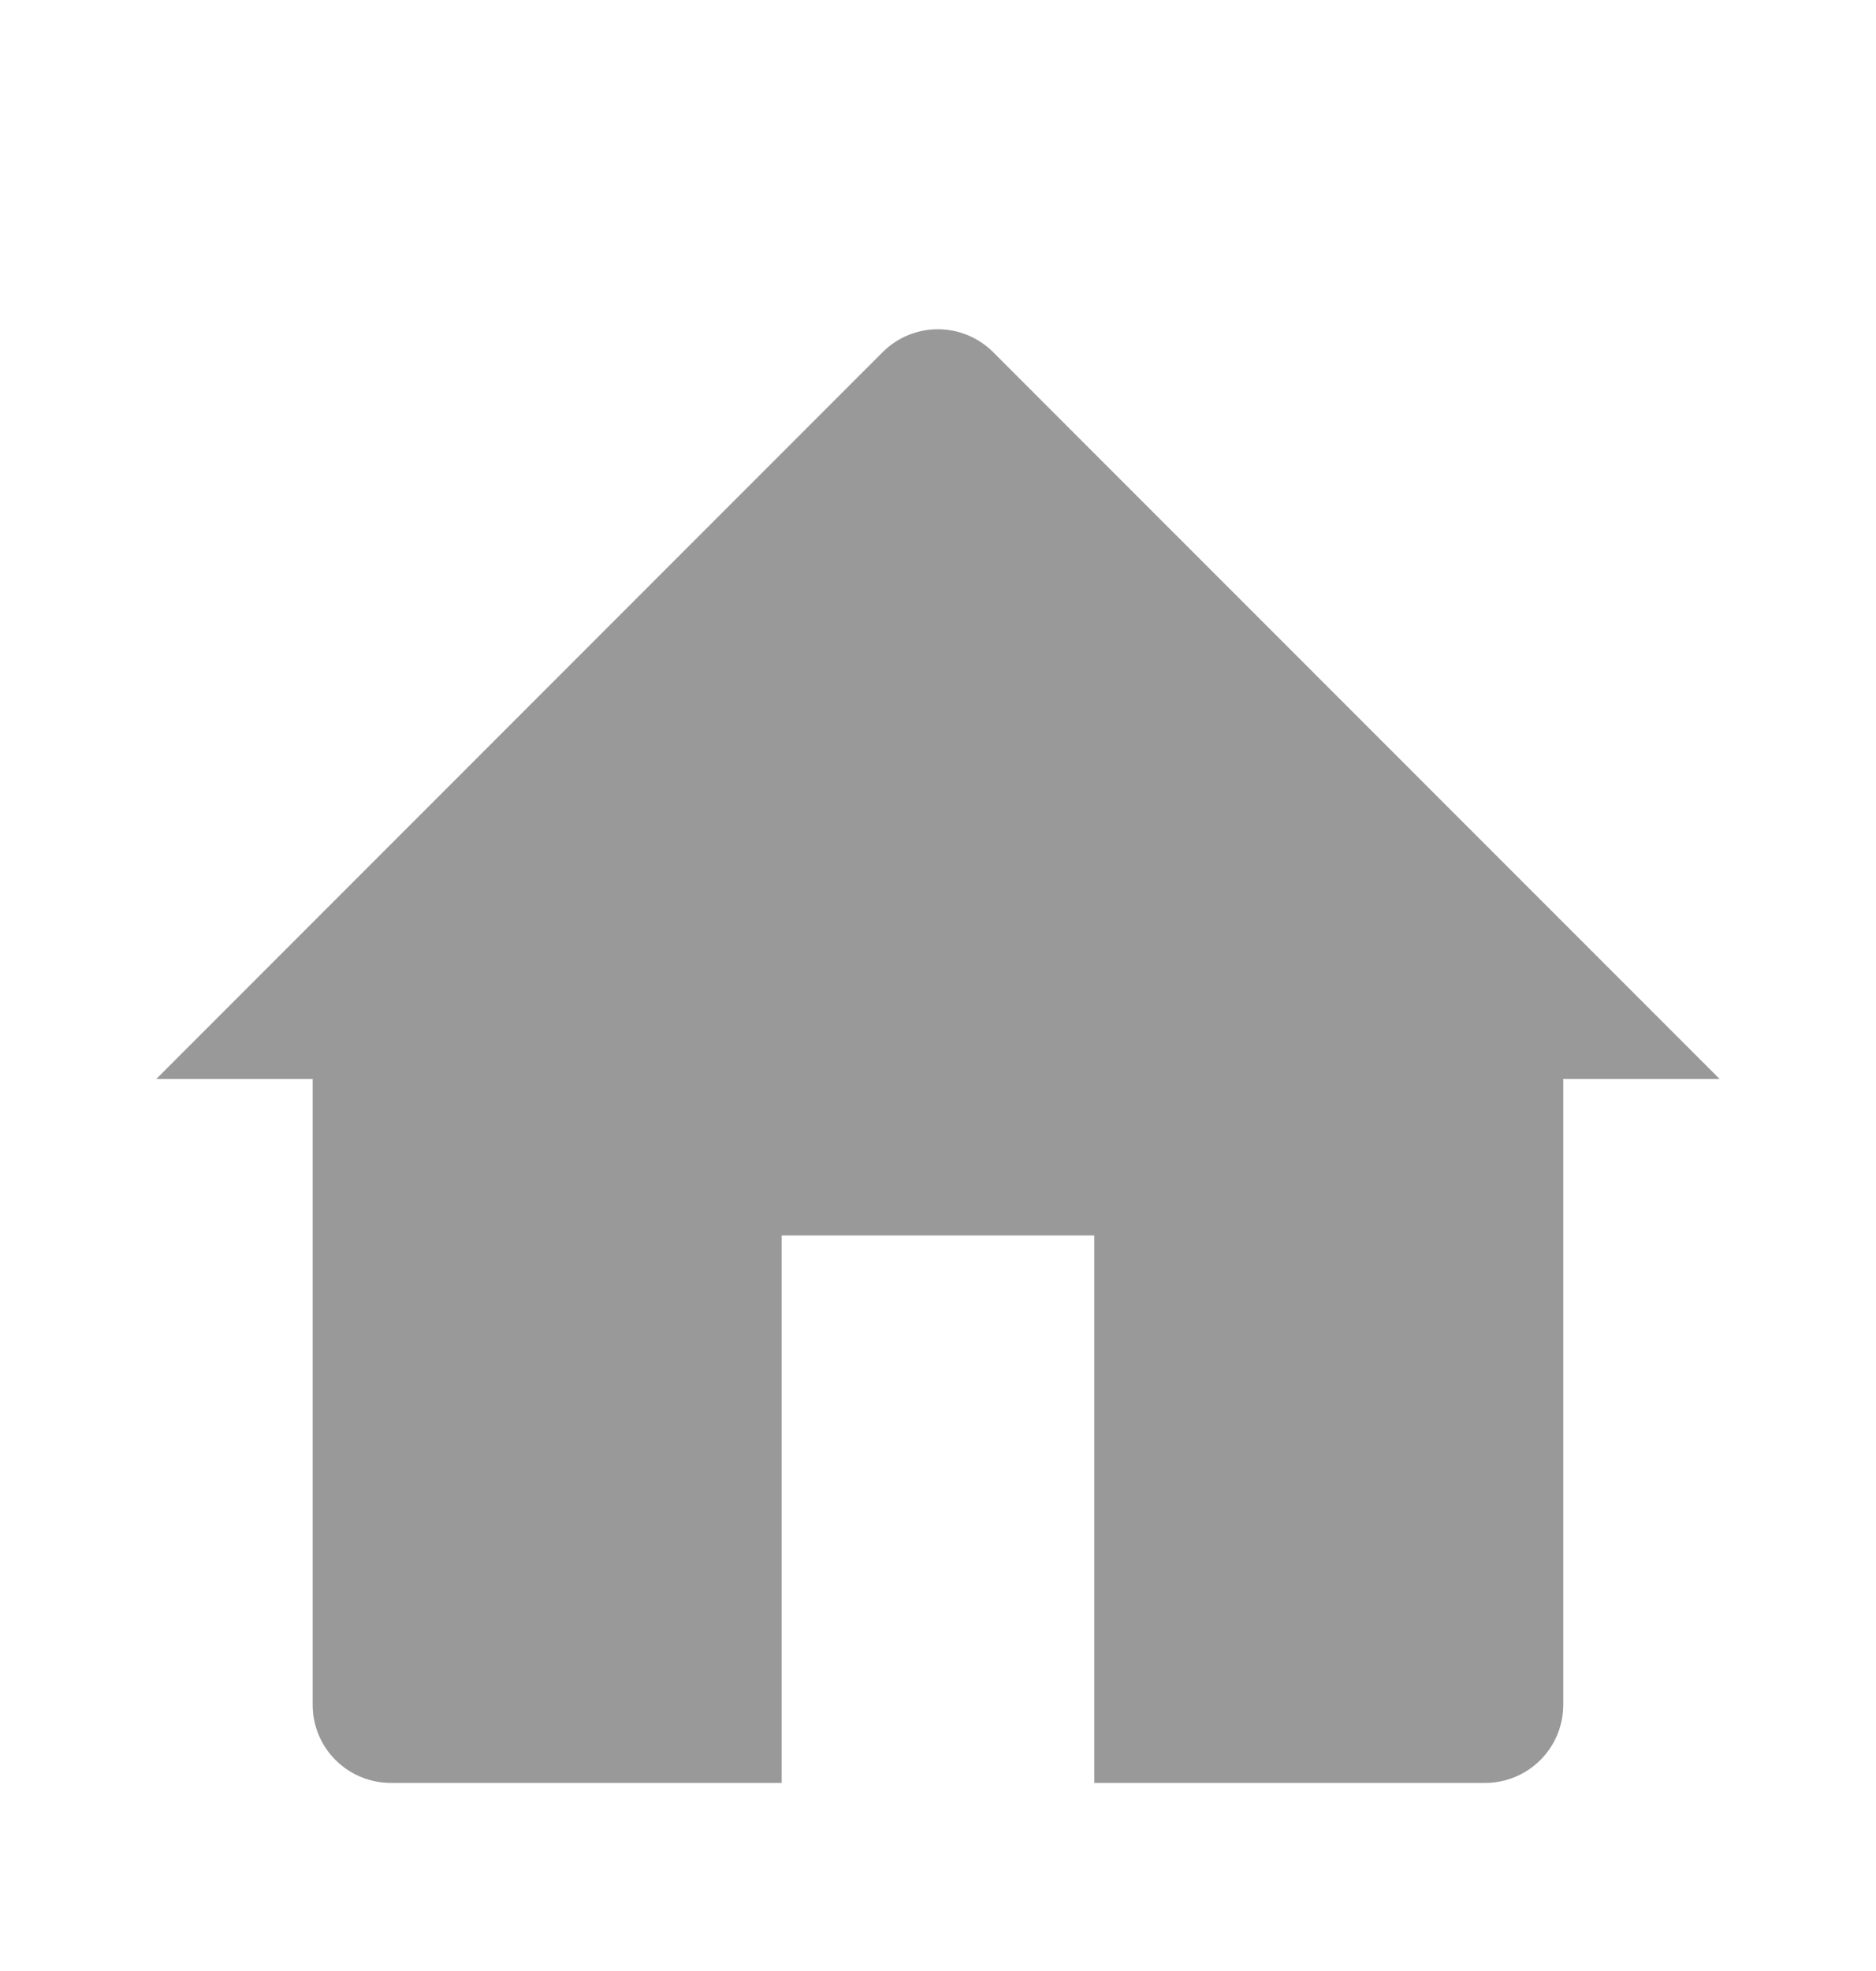<svg width="20" height="21" viewBox="0 0 20 21" fill="none" xmlns="http://www.w3.org/2000/svg">
<path d="M1.666 11.496L9.41 3.752C9.566 3.596 9.778 3.508 9.999 3.508C10.22 3.508 10.432 3.596 10.588 3.752L18.333 11.496H16.666V18.163C16.666 18.384 16.578 18.596 16.422 18.752C16.266 18.908 16.054 18.996 15.833 18.996H11.666V13.163H8.333V18.996H4.166C3.945 18.996 3.733 18.908 3.577 18.752C3.42 18.596 3.333 18.384 3.333 18.163V11.496H1.666Z" fill="#999999"/>
</svg>
